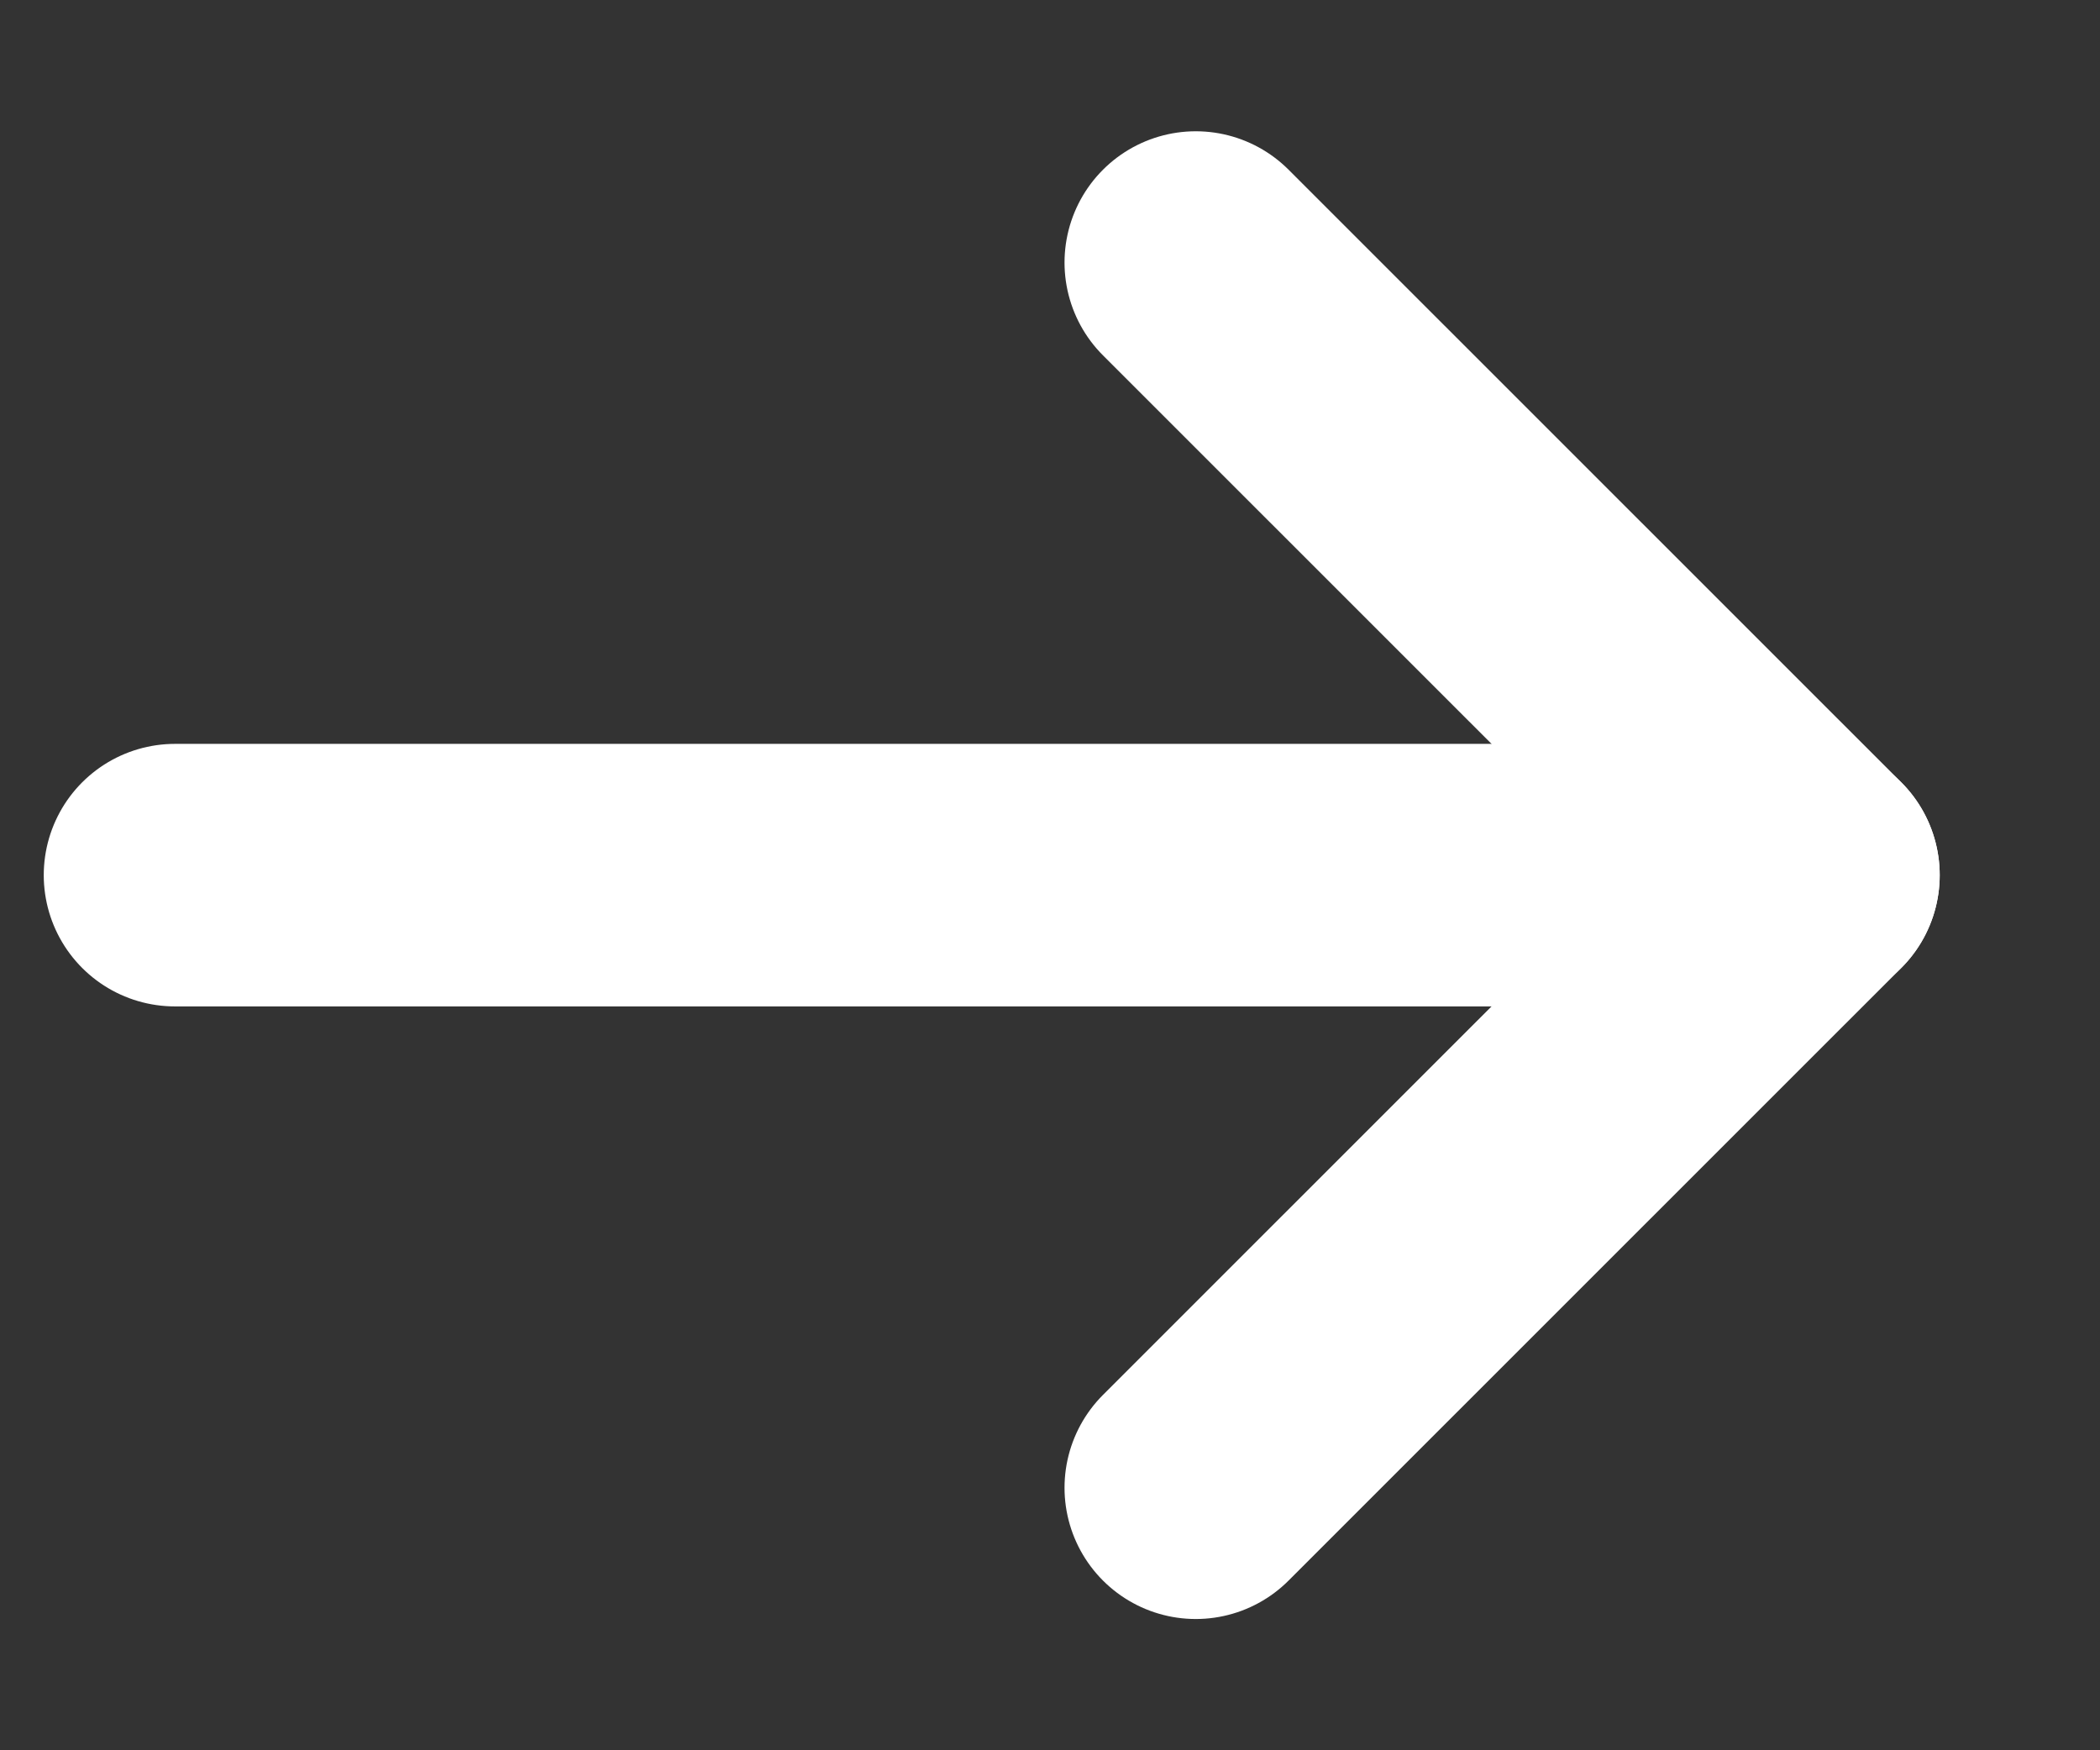 <svg width="12" height="10" viewBox="0 0 12 10" fill="none" xmlns="http://www.w3.org/2000/svg">
<rect x="0" y="0" width="12" height="10" fill="#333333" stroke="none"/>
<path d="M1 5L10.334 5" stroke="white" stroke-width="1.5" stroke-linecap="round" stroke-linejoin="round"/>
<path d="M6.833 1.5L10.334 5L6.833 8.5" stroke="white" stroke-width="1.5" stroke-linecap="round" stroke-linejoin="round"/>
</svg>
